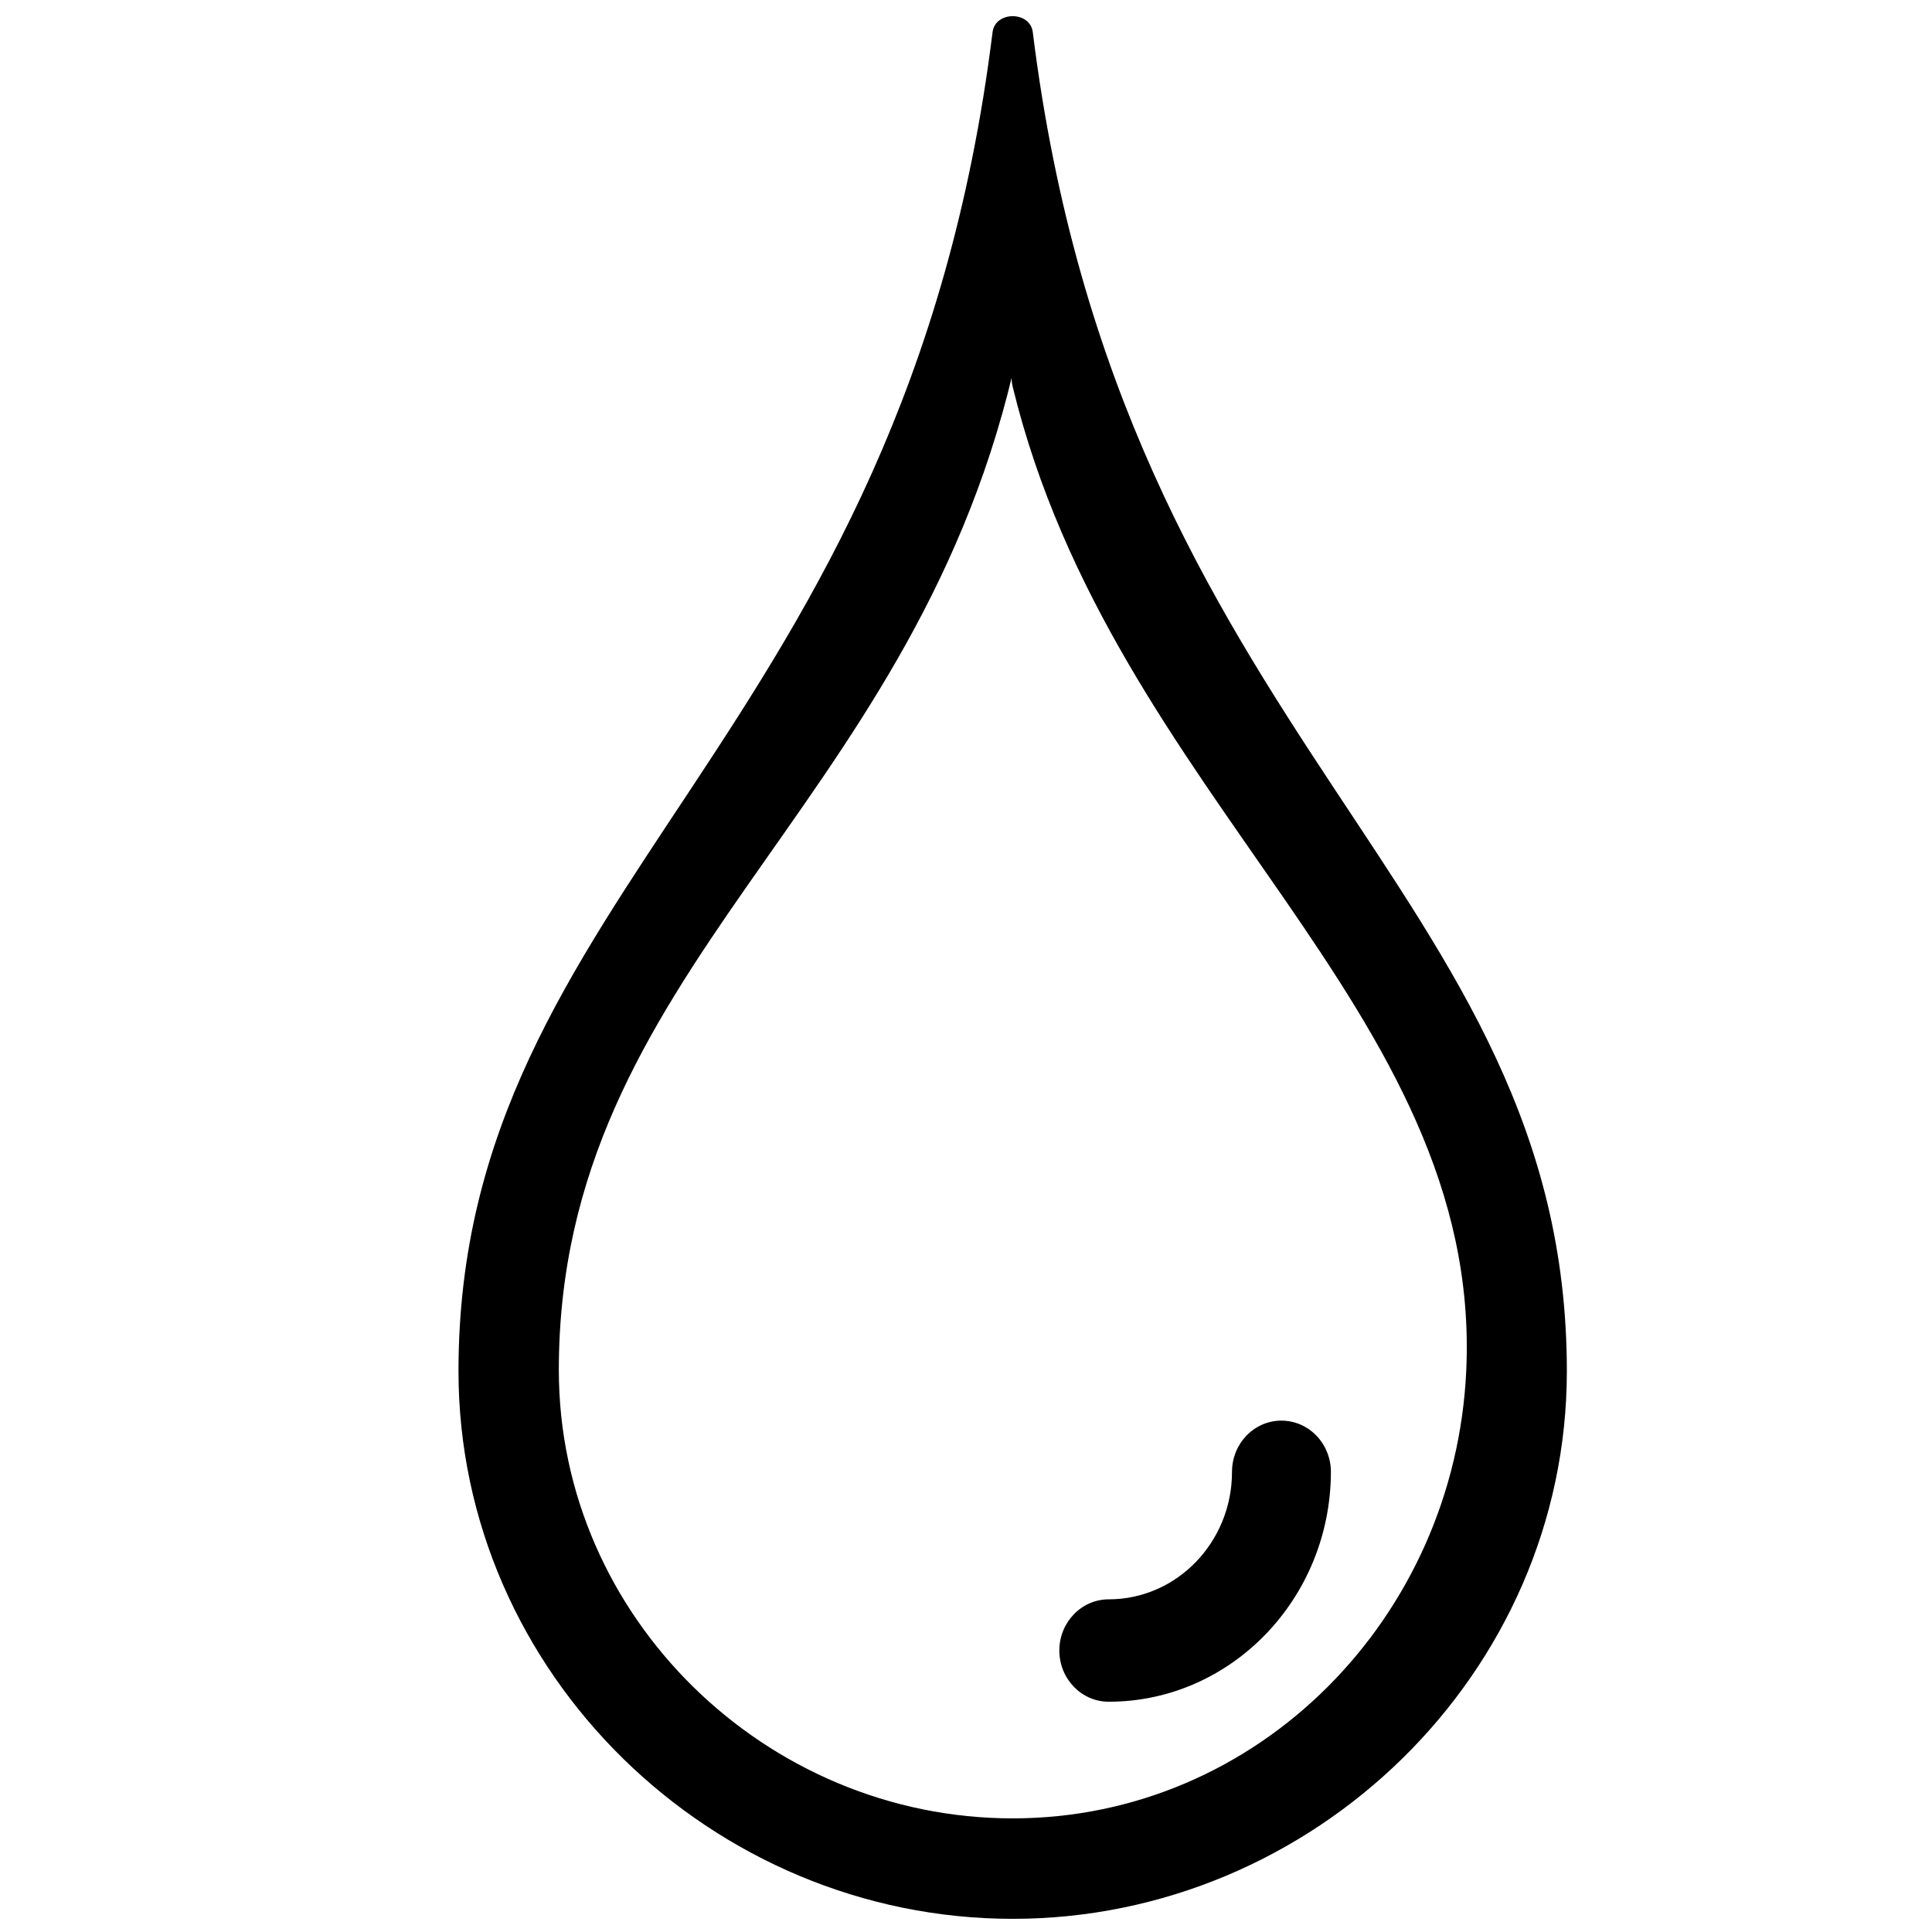 <?xml version="1.0" standalone="no"?><!DOCTYPE svg PUBLIC "-//W3C//DTD SVG 1.1//EN" "http://www.w3.org/Graphics/SVG/1.1/DTD/svg11.dtd"><svg t="1584424726450" class="icon" viewBox="0 0 1024 1024" version="1.1" xmlns="http://www.w3.org/2000/svg" p-id="3655" xmlns:xlink="http://www.w3.org/1999/xlink" width="48" height="48"><defs><style type="text/css">html, * { user-select: text !important; }
</style></defs><path d="M547.392 17.024c-1.408-11.264-19.904-11.264-21.312 0C479.424 393.344 243.008 470.272 243.008 726.72c0 160.32 134.464 290.304 293.76 290.304 159.232 0 293.696-129.984 293.696-290.304C830.464 470.272 594.048 393.344 547.392 17.024zM536.704 963.776c-130.432 0-240.512-106.368-240.512-237.632 0-212.416 185.088-294.464 240.576-528.32 2.112-9.024-2.176-1.792 0 7.232 53.056 218.048 249.024 329.472 240.384 521.152C771.264 857.28 667.072 963.776 536.704 963.776zM587.648 901.952c-14.464 0-26.176-12.16-26.176-27.136 0-14.976 11.712-27.136 26.176-27.136 36.032 0 65.344-30.272 65.344-67.584 0-14.976 11.712-27.136 26.176-27.136 10.816 0 20.16 6.784 24.128 16.512 1.344 3.264 2.112 6.848 2.112 10.624C705.28 847.296 652.48 901.952 587.648 901.952L587.648 901.952zM601.088 880" p-id="3656"></path></svg>